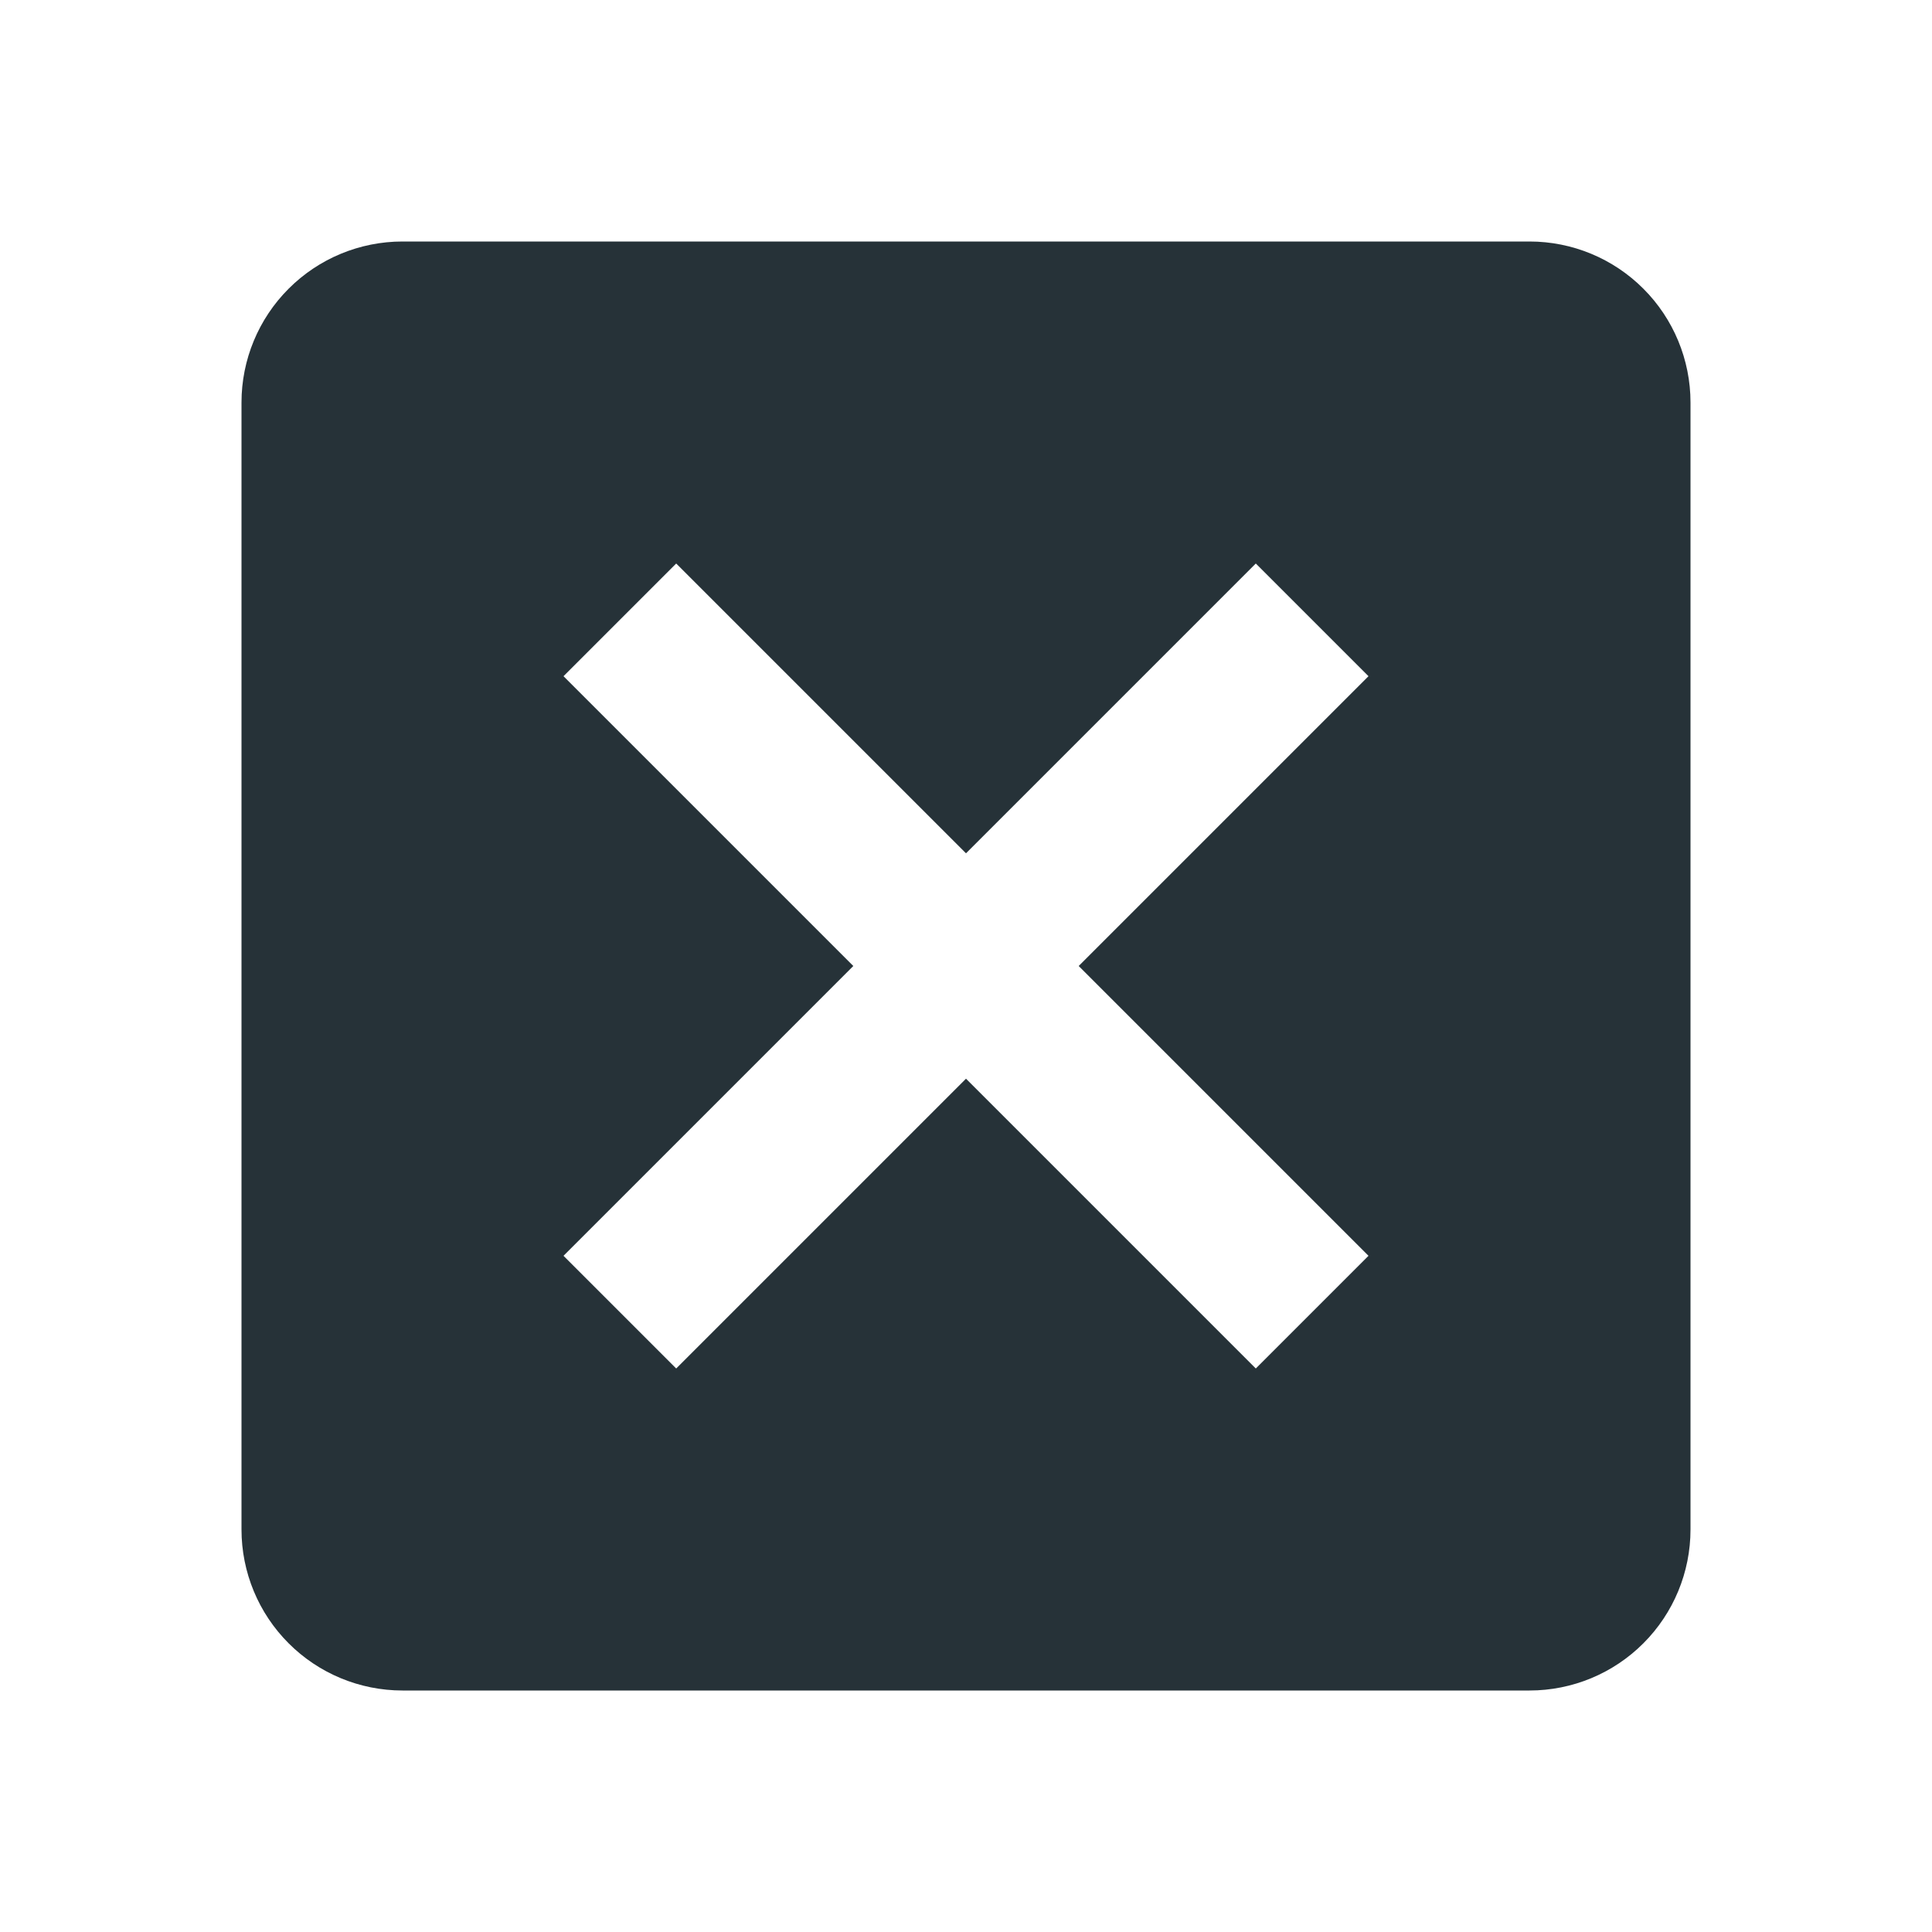 <svg width="58" height="58" viewBox="0 0 58 58" fill="none" xmlns="http://www.w3.org/2000/svg">
<path d="M45.917 7.25H12.083C10.802 7.25 9.572 7.759 8.666 8.666C7.759 9.572 7.25 10.802 7.25 12.083V45.917C7.25 47.199 7.759 48.428 8.666 49.334C9.572 50.241 10.802 50.75 12.083 50.75H45.917C47.199 50.75 48.428 50.241 49.334 49.334C50.241 48.428 50.75 47.199 50.75 45.917V12.083C50.75 10.802 50.241 9.572 49.334 8.666C48.428 7.759 47.199 7.25 45.917 7.25ZM37.7 41.083L29 32.383L20.3 41.083L16.917 37.7L25.617 29L16.917 20.3L20.3 16.917L29 25.617L37.7 16.917L41.083 20.3L32.383 29L41.083 37.7L37.7 41.083Z" fill="#263238"/>
</svg>
